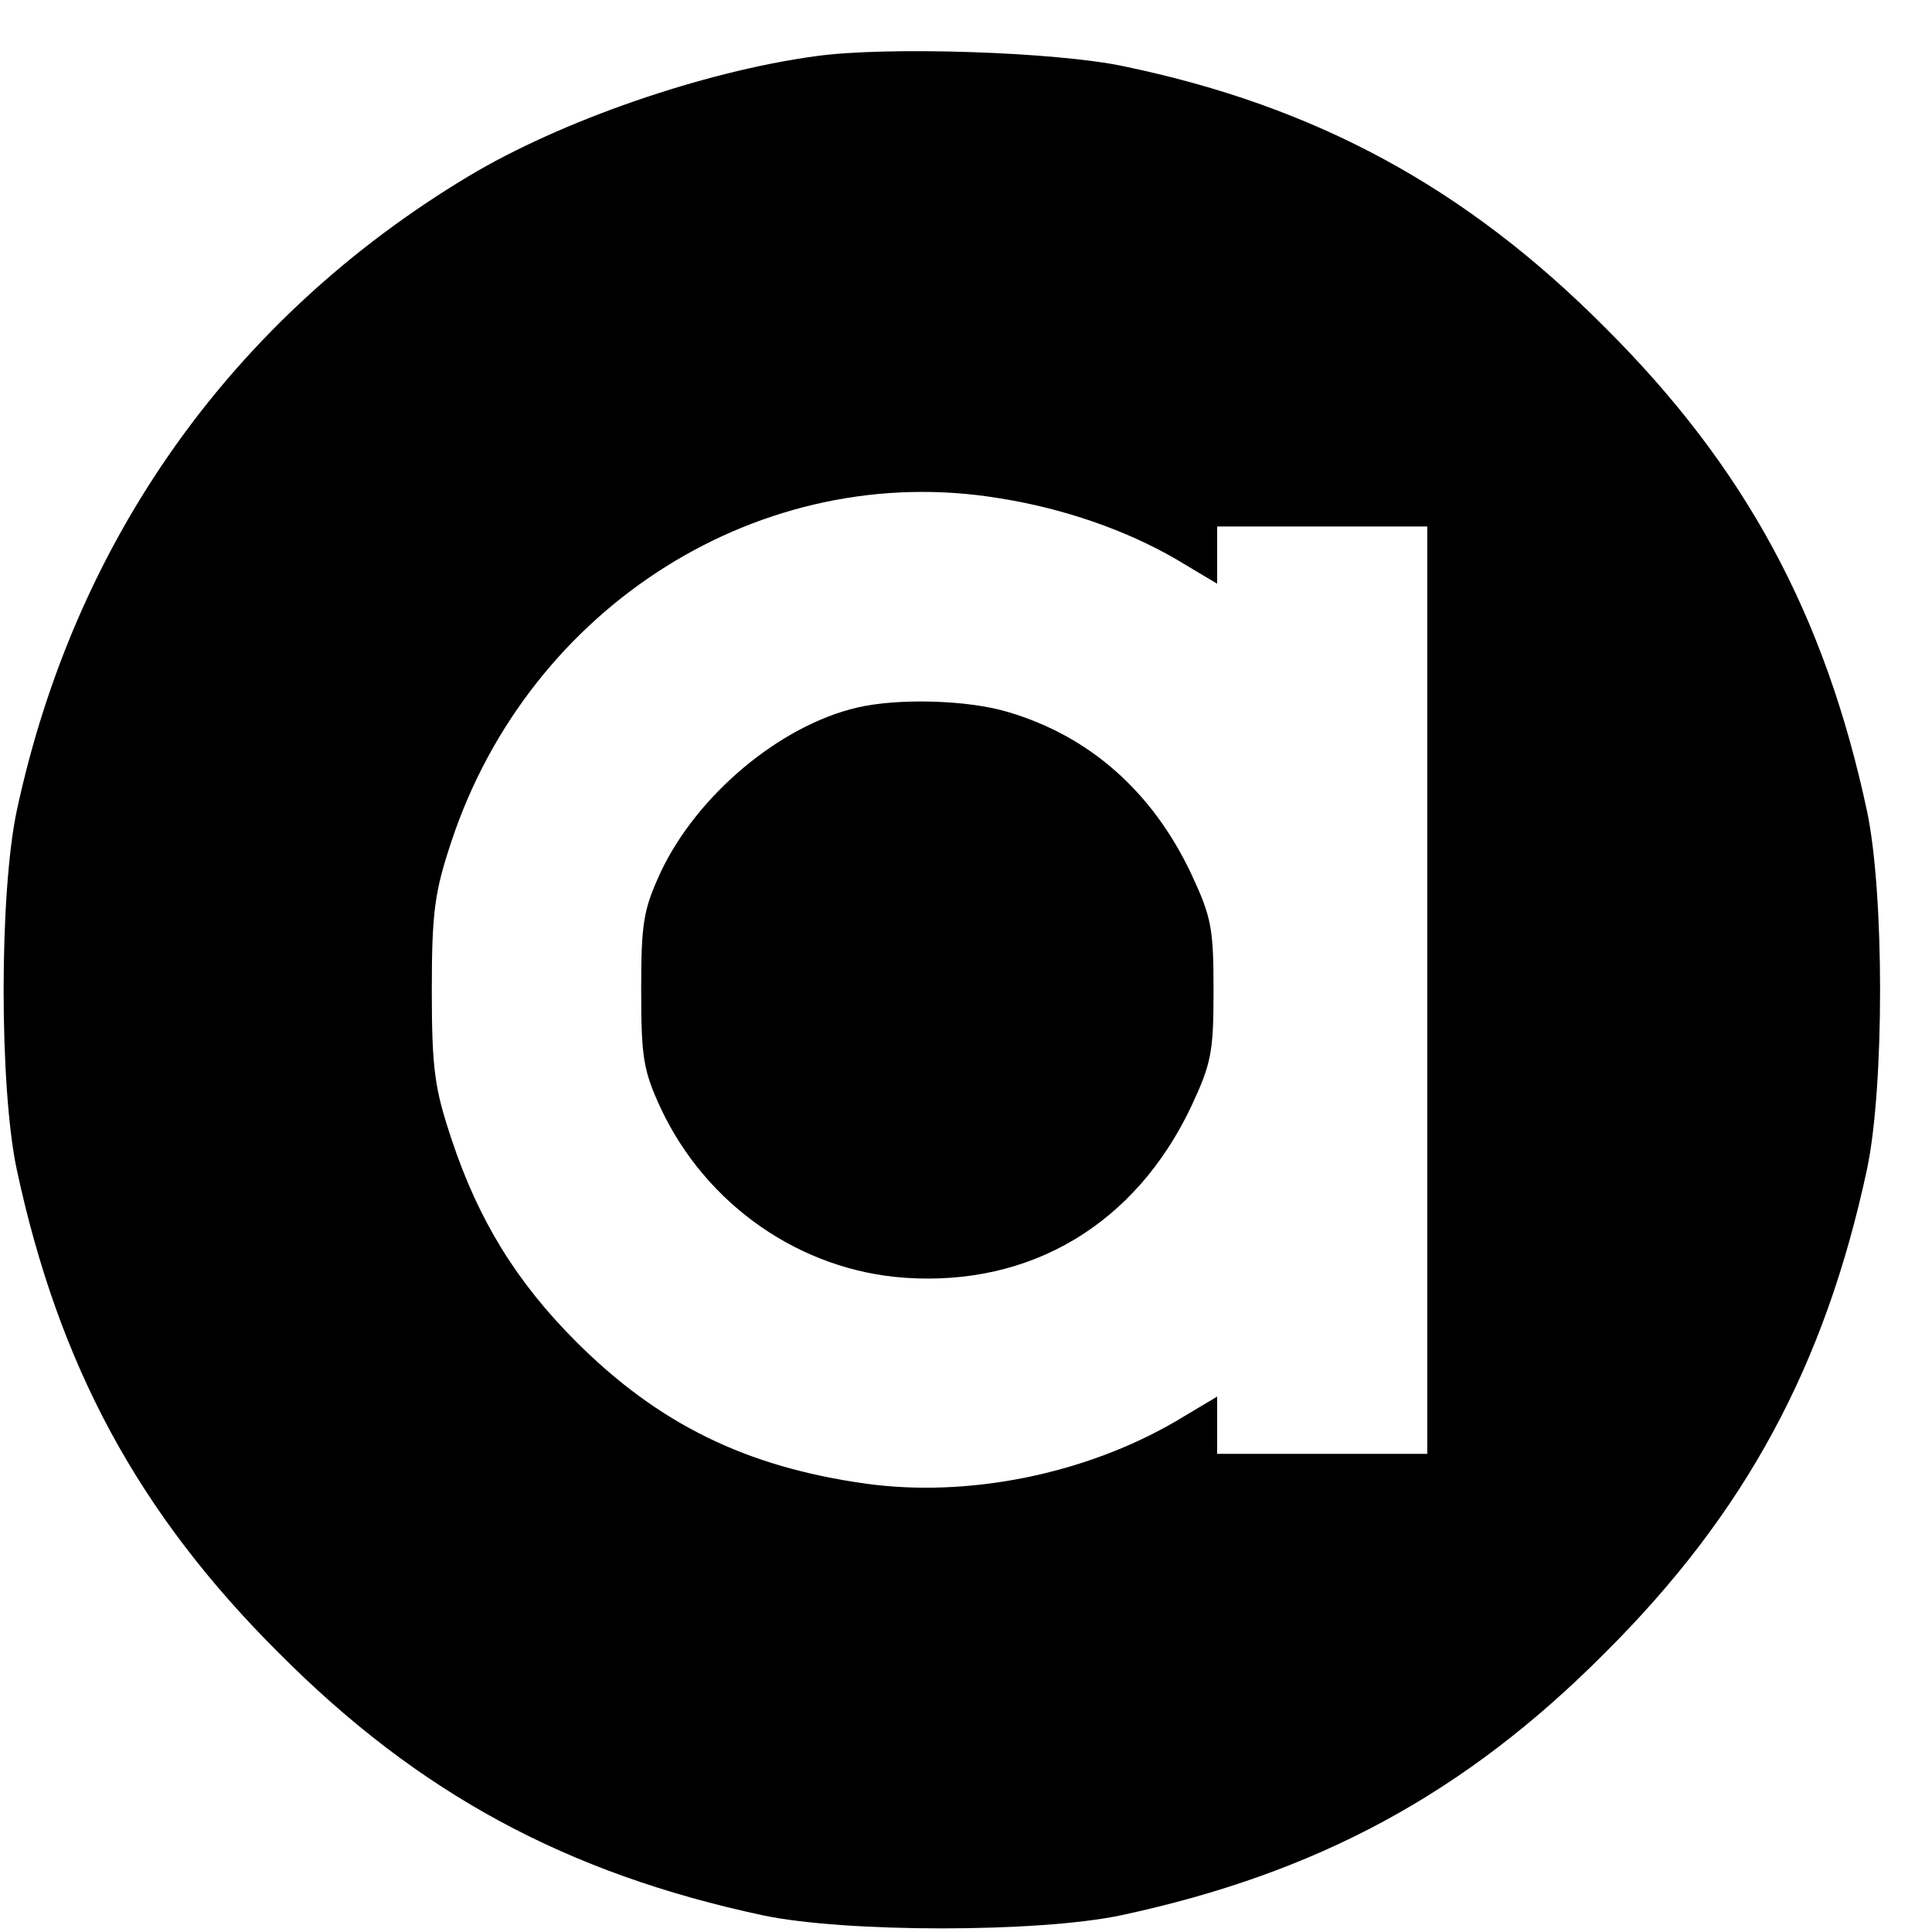 <?xml version="1.0" standalone="no"?>
<!DOCTYPE svg PUBLIC "-//W3C//DTD SVG 20010904//EN"
 "http://www.w3.org/TR/2001/REC-SVG-20010904/DTD/svg10.dtd">
<svg version="1.0" xmlns="http://www.w3.org/2000/svg"
 width="16pt" height="16pt" viewBox="0 0 16 16"
 preserveAspectRatio="xMidYMid meet">
<g transform="translate(0,16) scale(0.006,-0.006)"
fill="#000000" stroke="none">
<path d="M1125 2589 c-154 -21 -351 -89 -479 -166 -326 -196 -543 -502 -623
-876 -24 -114 -24 -380 0 -494 58 -271 168 -475 362 -668 193 -194 397 -304
668 -362 114 -24 380 -24 494 0 271 58 475 168 668 362 194 193 304 397 362
668 24 114 24 380 0 494 -58 271 -168 475 -362 668 -192 193 -399 305 -663
360 -92 20 -330 28 -427 14z m254 -610 c89 -14 175 -44 244 -84 l57 -34 0 39
0 40 145 0 145 0 0 -640 0 -640 -145 0 -145 0 0 40 0 39 -57 -34 c-125 -73
-287 -106 -429 -86 -164 23 -285 82 -399 196 -82 82 -135 168 -172 280 -23 69
-27 96 -27 205 0 108 4 136 27 205 108 326 429 528 756 474z"/>
<path d="M1183 1690 c-107 -25 -221 -121 -271 -227 -24 -52 -27 -70 -27 -163
0 -93 3 -111 27 -163 63 -134 193 -224 337 -234 174 -12 318 74 395 236 28 60
31 75 31 161 0 86 -3 101 -31 161 -54 114 -141 190 -253 223 -57 17 -153 19
-208 6z"/>
</g>
</svg>
